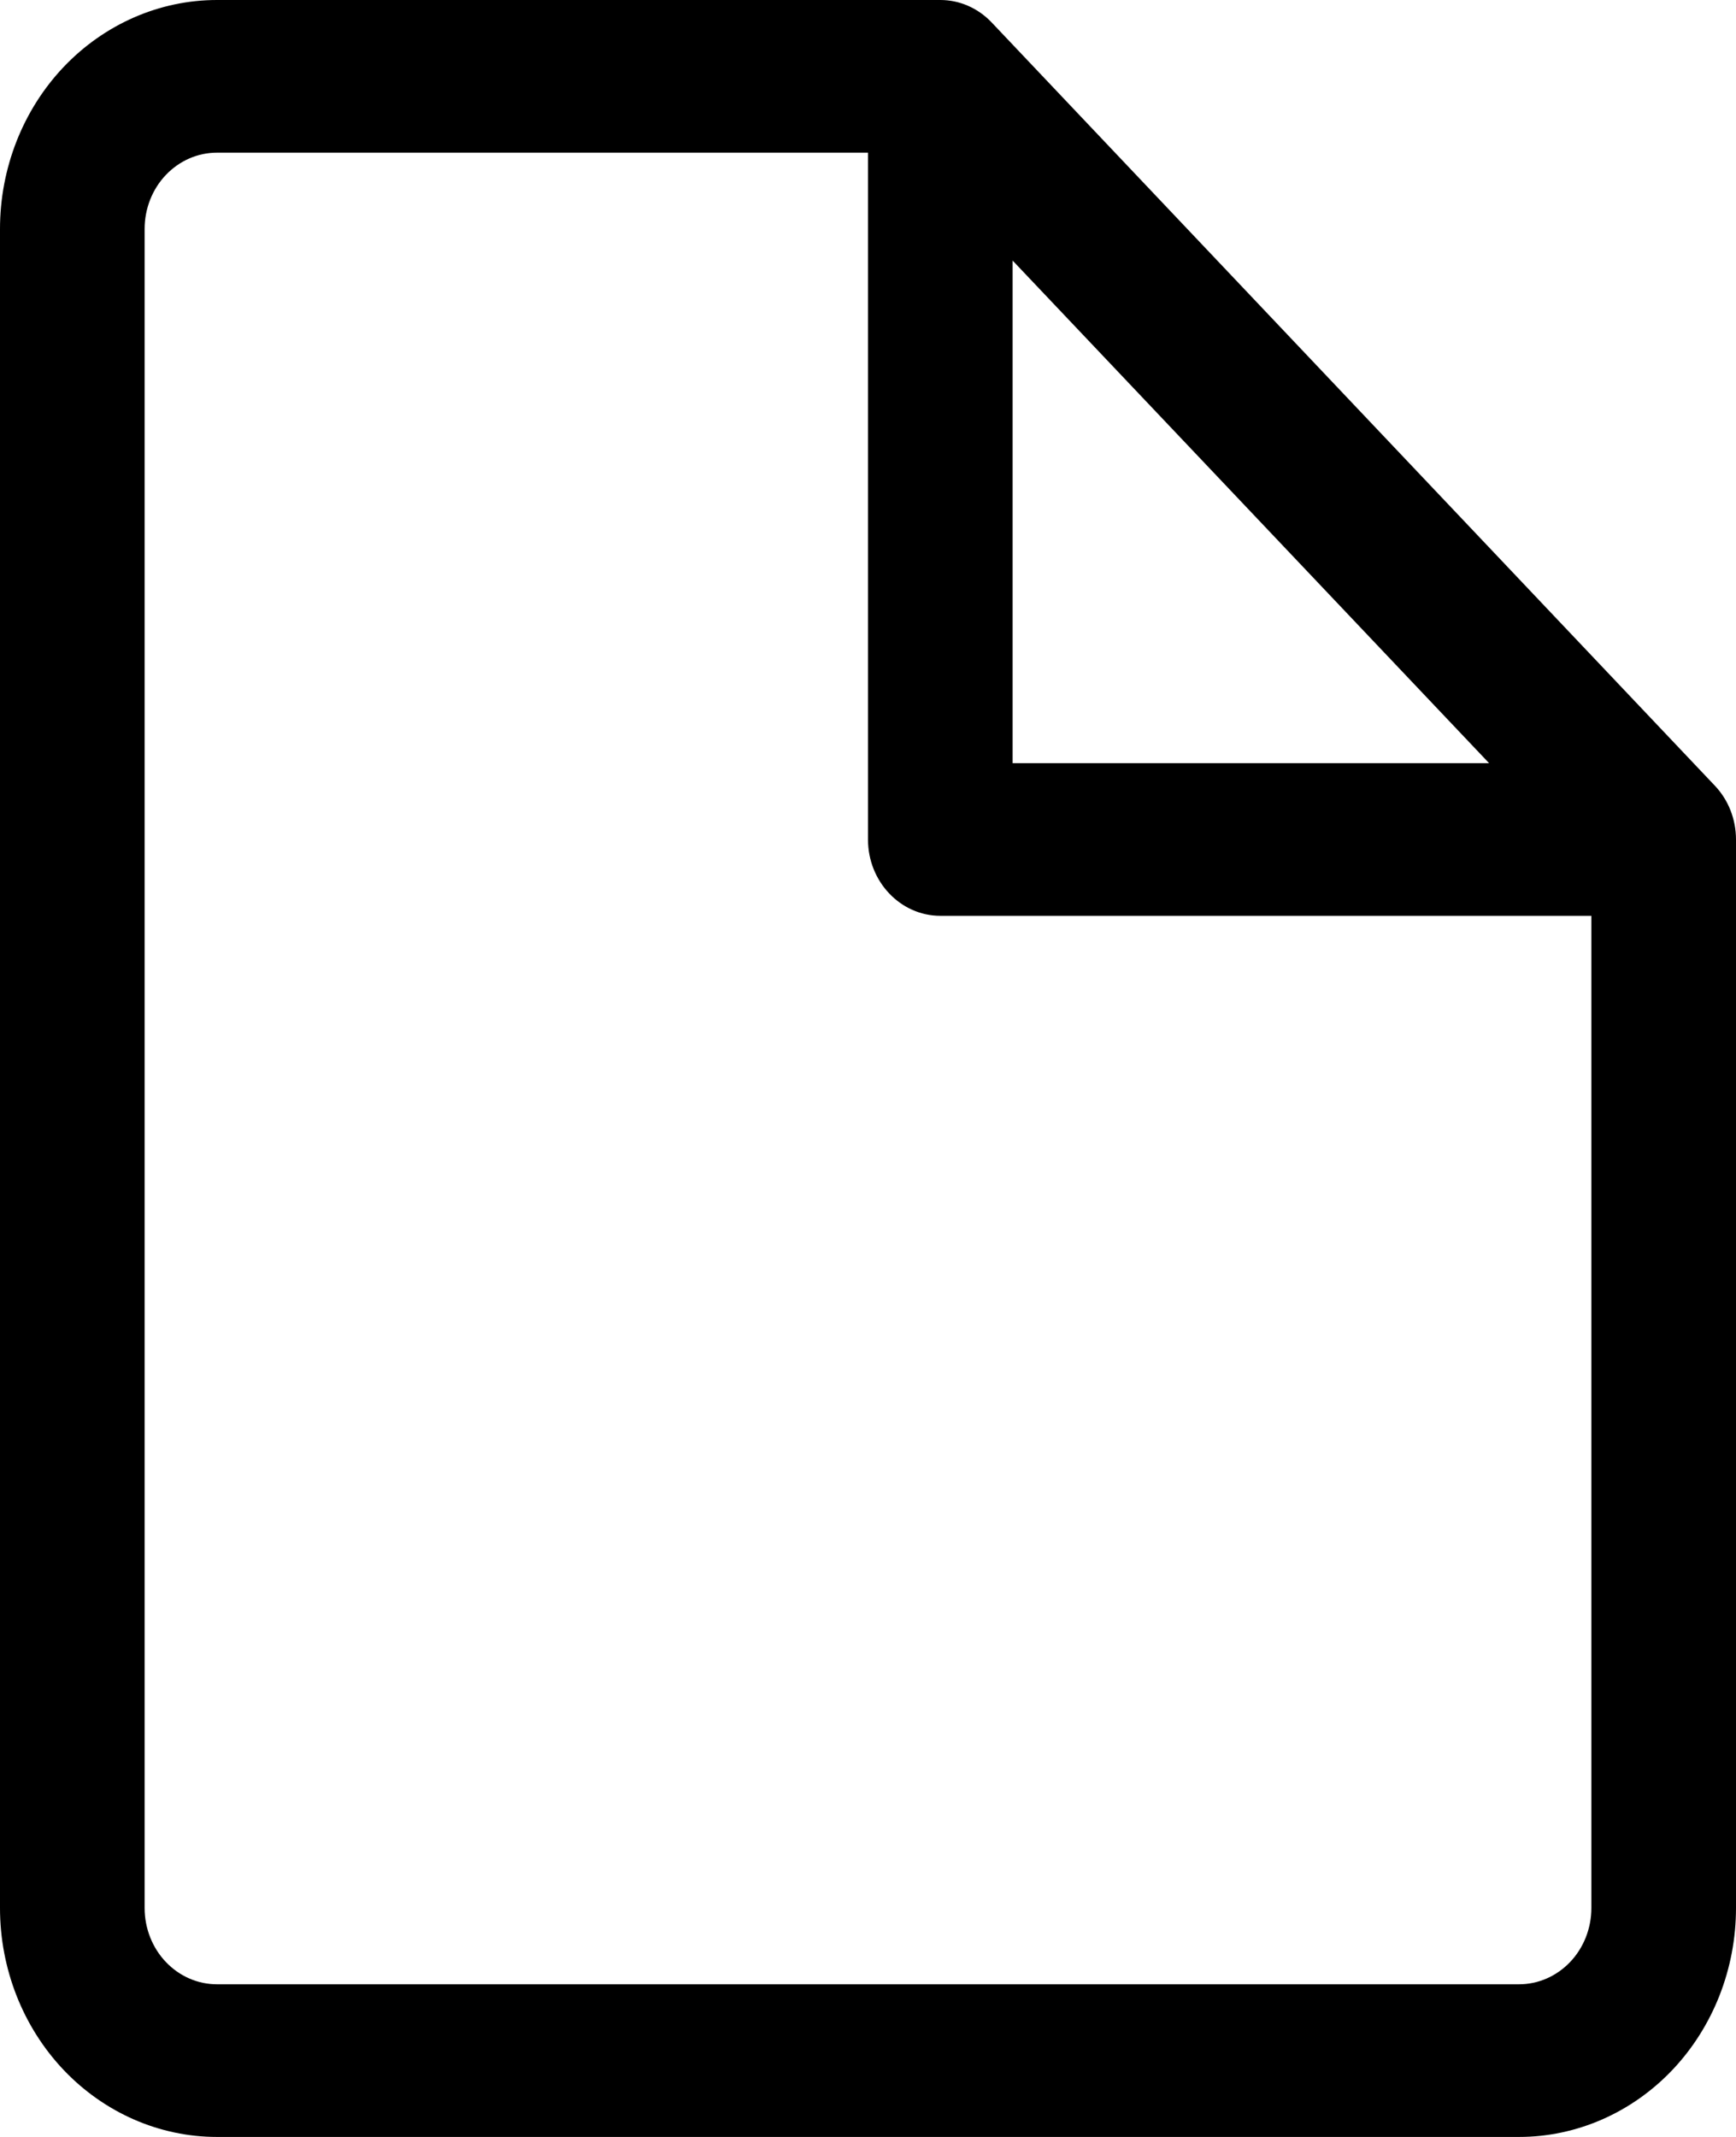 <svg width="13" height="16" viewBox="0 0 13 16" fill="none" xmlns="http://www.w3.org/2000/svg">
<path fill-rule="evenodd" clip-rule="evenodd" d="M1.625 1.143C1.481 1.143 1.344 1.203 1.242 1.31C1.14 1.417 1.083 1.563 1.083 1.714V14.286C1.083 14.437 1.14 14.583 1.242 14.69C1.344 14.797 1.481 14.857 1.625 14.857H11.375C11.519 14.857 11.656 14.797 11.758 14.69C11.86 14.583 11.917 14.437 11.917 14.286V6.857H7.042C6.743 6.857 6.5 6.601 6.5 6.286V1.143H1.625ZM7.583 1.951L11.151 5.714H7.583V1.951ZM0.476 0.502C0.781 0.181 1.194 0 1.625 0H7.042C7.185 0 7.323 0.06 7.425 0.167L12.841 5.882C12.943 5.989 13 6.134 13 6.286V14.286C13 14.74 12.829 15.176 12.524 15.498C12.219 15.819 11.806 16 11.375 16H1.625C1.194 16 0.781 15.819 0.476 15.498C0.171 15.176 0 14.74 0 14.286V1.714C0 1.26 0.171 0.824 0.476 0.502Z" fill="black"/>
</svg>
